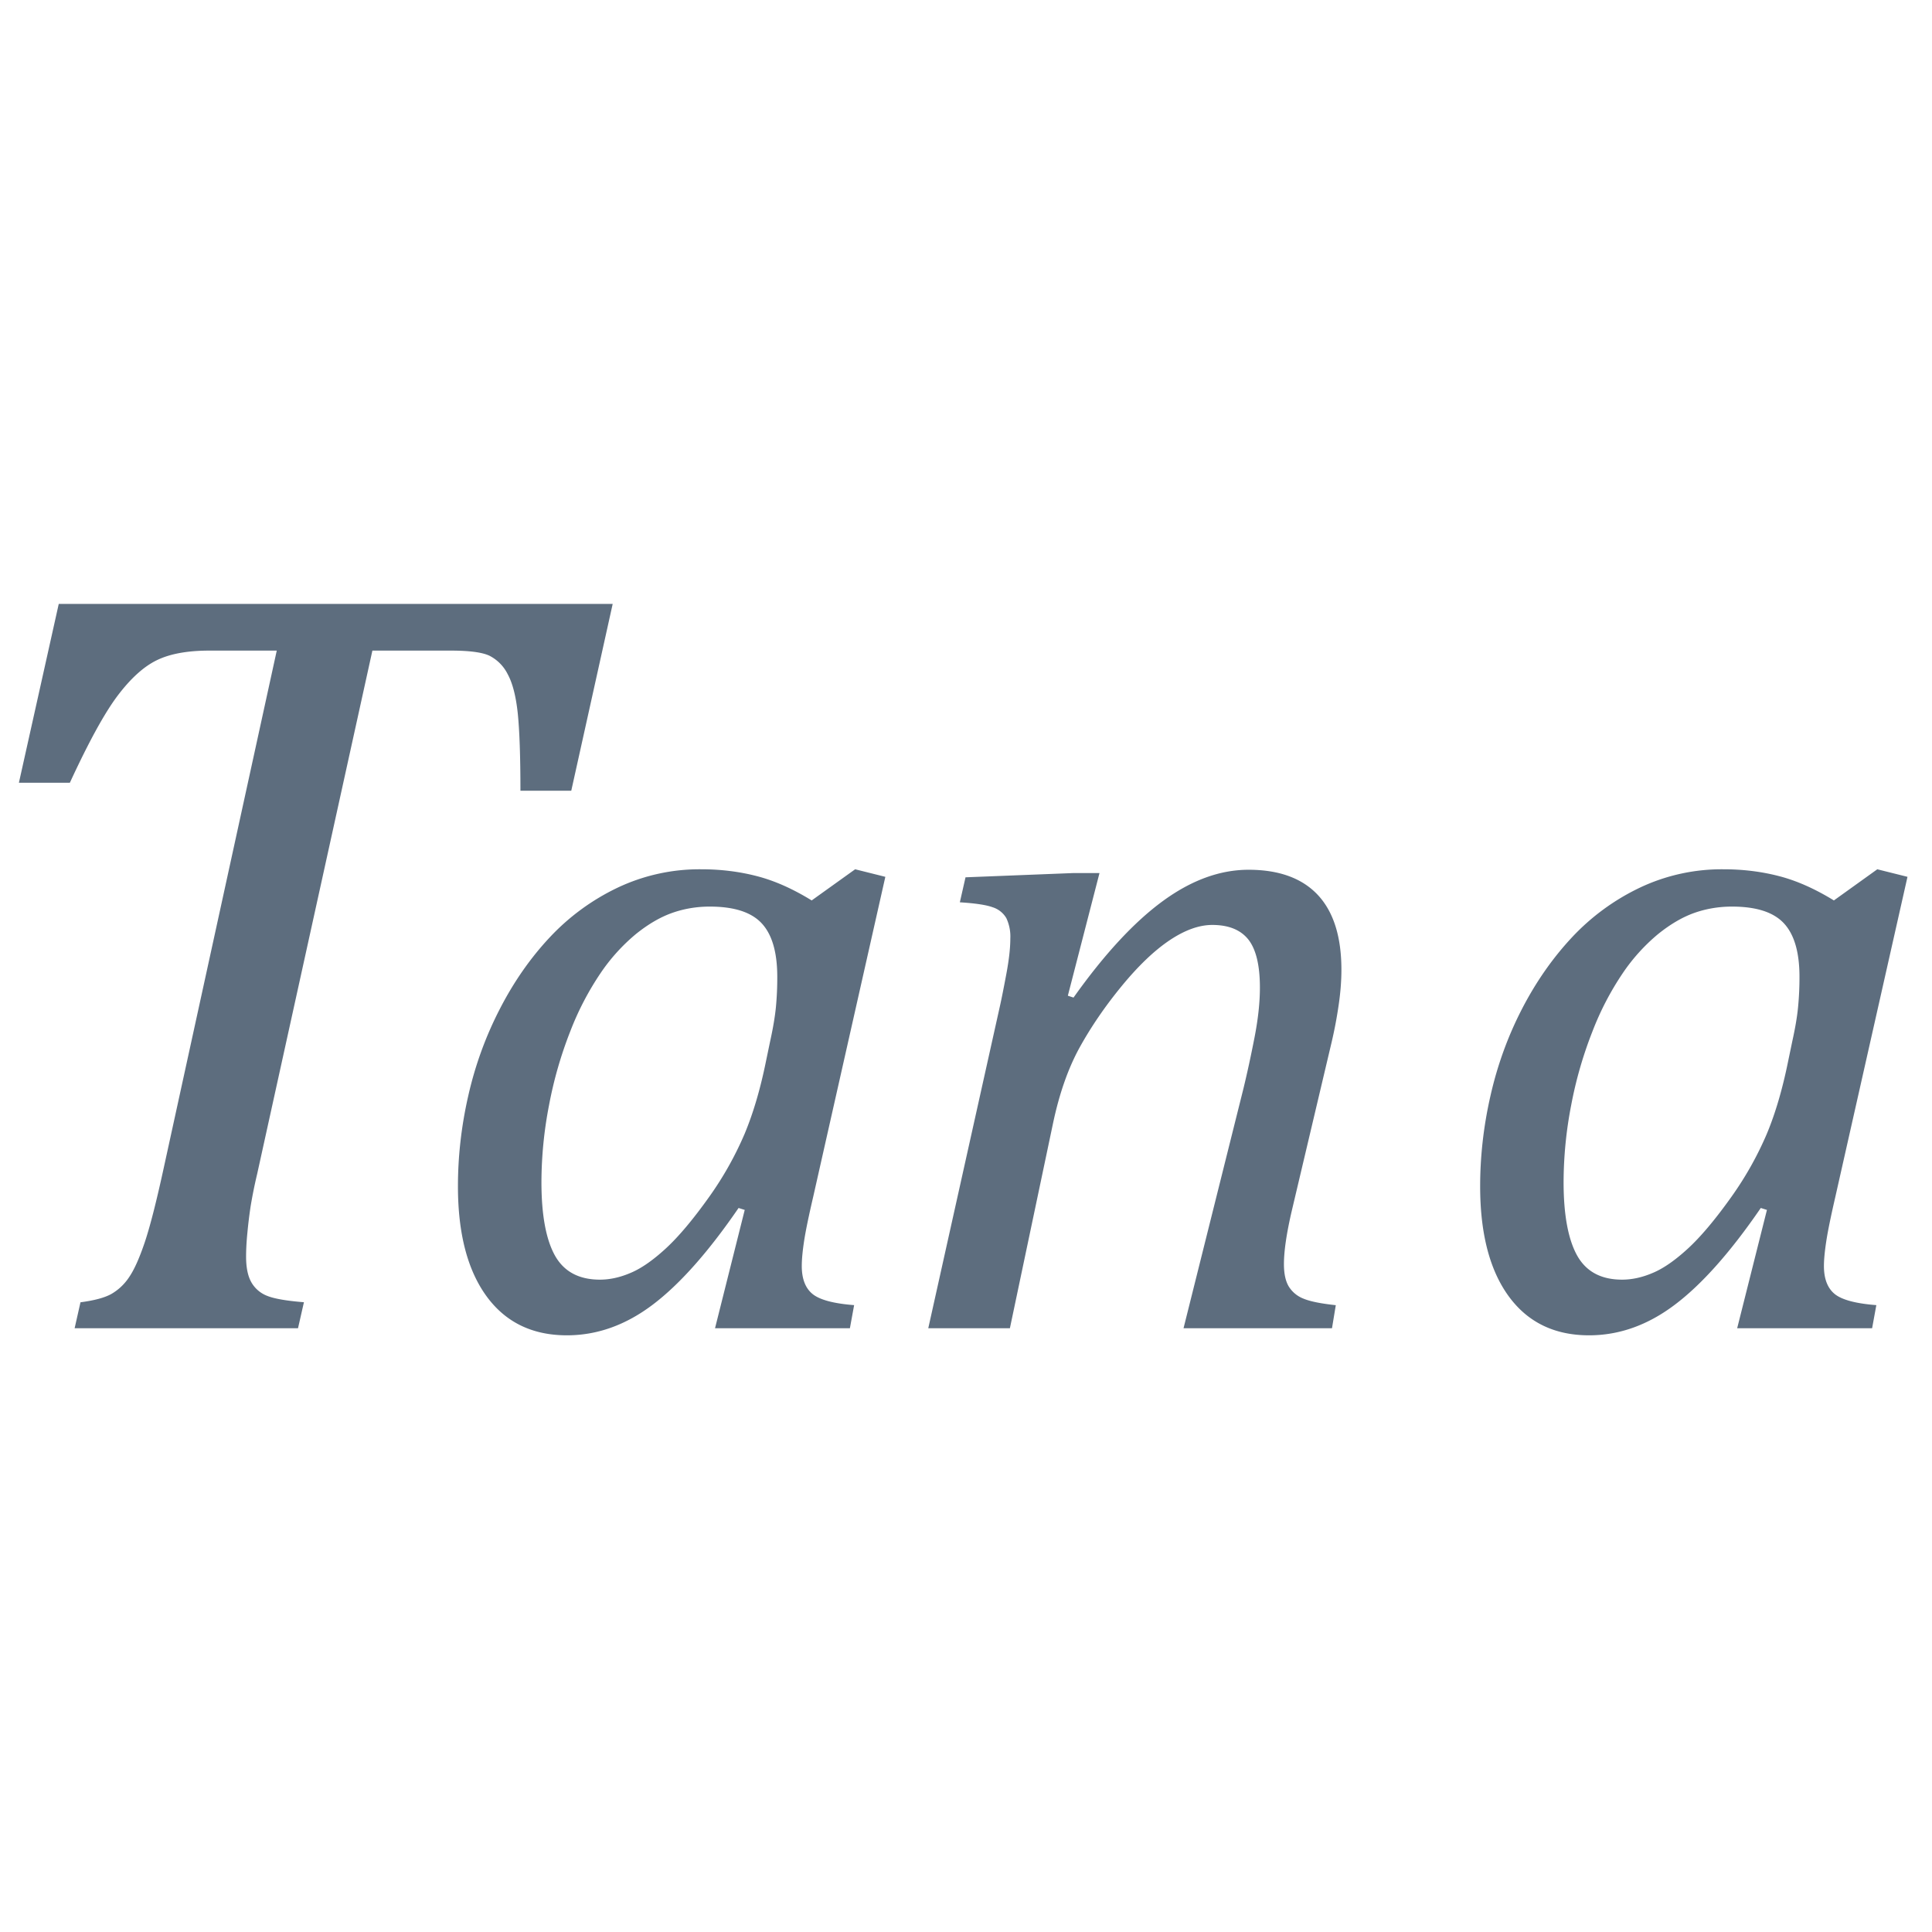 <svg xmlns="http://www.w3.org/2000/svg" viewBox="0 0 1024 1024" version="1.1"><path d="M157.952 704h-118.4l3.104-13.76c7.296-0.96 12.736-2.4 16.32-4.384a28.032 28.032 0 0 0 9.408-8.864c2.72-3.936 5.472-10.08 8.288-18.4 2.816-8.352 6.08-21.152 9.856-38.4l60.16-275.36H110.976c-11.616 0-20.896 1.696-27.84 5.088-6.944 3.36-13.856 9.632-20.8 18.816-6.944 9.216-15.36 24.576-25.312 46.144H10.016l21.12-94.784h293.6l-21.952 99.008H275.84c0-18.208-0.48-31.84-1.408-40.96-0.96-9.056-2.72-16-5.344-20.8a21.888 21.888 0 0 0-9.728-9.824c-3.84-1.792-10.624-2.688-20.384-2.688h-41.6l-61.056 277.312a248 248 0 0 0-3.52 17.44c-0.64 4.32-1.216 8.864-1.664 13.664-0.48 4.768-0.704 9.024-0.704 12.8 0 5.792 0.928 10.336 2.816 13.632a16.384 16.384 0 0 0 8.416 7.168c3.744 1.504 10.24 2.624 19.424 3.36L157.952 704z m272.256-226.752l23.04-16.512 16 4-38.272 169.76c-2.336 10.016-3.936 17.728-4.768 23.136-0.832 5.44-1.248 9.856-1.248 13.376 0 6.816 1.92 11.776 5.76 14.88 3.84 3.072 11.168 5.024 21.984 5.856l-2.24 12.256h-71.488l15.744-62.72-3.264-1.024c-16 23.328-31.168 40.416-45.472 51.232-14.336 10.848-29.504 16.256-45.504 16.256-18.336 0-32.544-6.912-42.624-20.736-10.08-13.856-15.136-33.28-15.136-58.24 0-16 1.824-32.064 5.504-48.128 3.648-16.096 9.216-31.36 16.64-45.76 7.392-14.4 16.256-27.136 26.592-38.144a119.68 119.68 0 0 1 35.872-26.24 101.44 101.44 0 0 1 44.384-9.76c10.336 0 20.16 1.216 29.504 3.648 9.344 2.4 19.008 6.72 28.992 12.864z m-21.984 74.496c1.504-6.816 2.496-12.736 3.008-17.76a163.84 163.84 0 0 0 0.736-16.224c0-13.024-2.752-22.464-8.256-28.384-5.504-5.92-14.656-8.864-27.52-8.864-6.976 0-13.632 1.12-19.968 3.36-6.336 2.24-12.768 6.016-19.264 11.264a98.784 98.784 0 0 0-18.624 20.608 153.376 153.376 0 0 0-16.128 31.008 215.68 215.68 0 0 0-11.232 39.136 215.68 215.68 0 0 0-4 40.64c0 17.28 2.368 30.272 7.104 38.848 4.768 8.576 12.736 12.864 23.904 12.864 5.152 0 10.528-1.152 16.096-3.52 5.6-2.304 11.808-6.592 18.624-12.832 6.848-6.272 14.592-15.456 23.264-27.648a177.92 177.92 0 0 0 18.624-33.12c4.576-10.912 8.384-23.776 11.392-38.624l2.24-10.752zM706.016 704h-78.72l31.744-127.008c1.984-8.16 3.936-17.152 5.856-26.976 1.92-9.856 2.88-18.688 2.88-26.528 0-11.84-2.048-20.32-6.112-25.504-4.096-5.152-10.464-7.744-19.136-7.744-7.008 0-14.528 2.72-22.624 8.128-8.096 5.44-16.544 13.504-25.376 24.256s-16.288 21.664-22.4 32.736c-6.08 11.104-10.752 24.544-14.08 40.384L535.264 704h-43.264l37.984-170.752c0.864-3.84 1.984-9.504 3.392-16.992 1.408-7.52 2.112-13.76 2.112-18.752a22.88 22.88 0 0 0-2.112-10.88 12.864 12.864 0 0 0-7.264-5.76c-3.392-1.248-9.184-2.112-17.376-2.624l3.008-13.248 56.768-2.24h14.24l-16.768 64.992 3.008 0.992c16.32-22.976 32.096-40 47.264-51.104 15.168-11.104 30.336-16.64 45.504-16.64 16.16 0 28.416 4.48 36.736 13.376 8.32 8.928 12.48 22.144 12.48 39.648 0 5.984-0.512 12.512-1.6 19.616a225.6 225.6 0 0 1-3.616 18.88l-21.024 88.96c-2.816 12.032-4.224 21.536-4.224 28.544 0 4.992 0.832 8.896 2.496 11.744a15.904 15.904 0 0 0 7.744 6.496c3.52 1.504 9.248 2.656 17.248 3.52l-2.016 12.224z m265.984-226.752l23.008-16.512 16 4-38.272 169.76c-2.304 10.016-3.904 17.728-4.736 23.136-0.832 5.44-1.28 9.856-1.28 13.376 0 6.816 1.92 11.776 5.76 14.88 3.84 3.072 11.2 5.024 22.016 5.856l-2.24 12.256h-71.52l15.776-62.72-3.264-1.024c-16 23.328-31.168 40.416-45.504 51.232-14.336 10.848-29.504 16.256-45.504 16.256-18.336 0-32.544-6.912-42.624-20.736-10.08-13.856-15.104-33.28-15.104-58.24 0-16 1.824-32.064 5.504-48.128 3.648-16.096 9.184-31.36 16.608-45.76 7.424-14.4 16.32-27.136 26.624-38.144a119.68 119.68 0 0 1 35.872-26.24 101.44 101.44 0 0 1 44.384-9.76c10.336 0 20.16 1.216 29.504 3.648 9.312 2.4 18.976 6.72 28.992 12.864z m-22.016 74.496c1.504-6.816 2.528-12.736 3.008-17.76a163.84 163.84 0 0 0 0.768-16.224c0-13.024-2.752-22.464-8.256-28.384-5.504-5.92-14.656-8.864-27.52-8.864-6.976 0-13.664 1.12-20 3.36-6.304 2.24-12.736 6.016-19.232 11.264a98.784 98.784 0 0 0-18.624 20.608 153.376 153.376 0 0 0-16.128 31.008 215.68 215.68 0 0 0-11.264 39.136 215.68 215.68 0 0 0-4 40.64c0 17.28 2.4 30.272 7.136 38.848 4.768 8.576 12.704 12.864 23.872 12.864 5.184 0 10.56-1.152 16.128-3.52 5.6-2.304 11.808-6.592 18.624-12.832 6.848-6.272 14.592-15.456 23.264-27.648a177.92 177.92 0 0 0 18.624-33.12c4.576-10.912 8.352-23.776 11.36-38.624l2.24-10.752z" fill="#5D6D7E" p-id="43340"></path></svg>